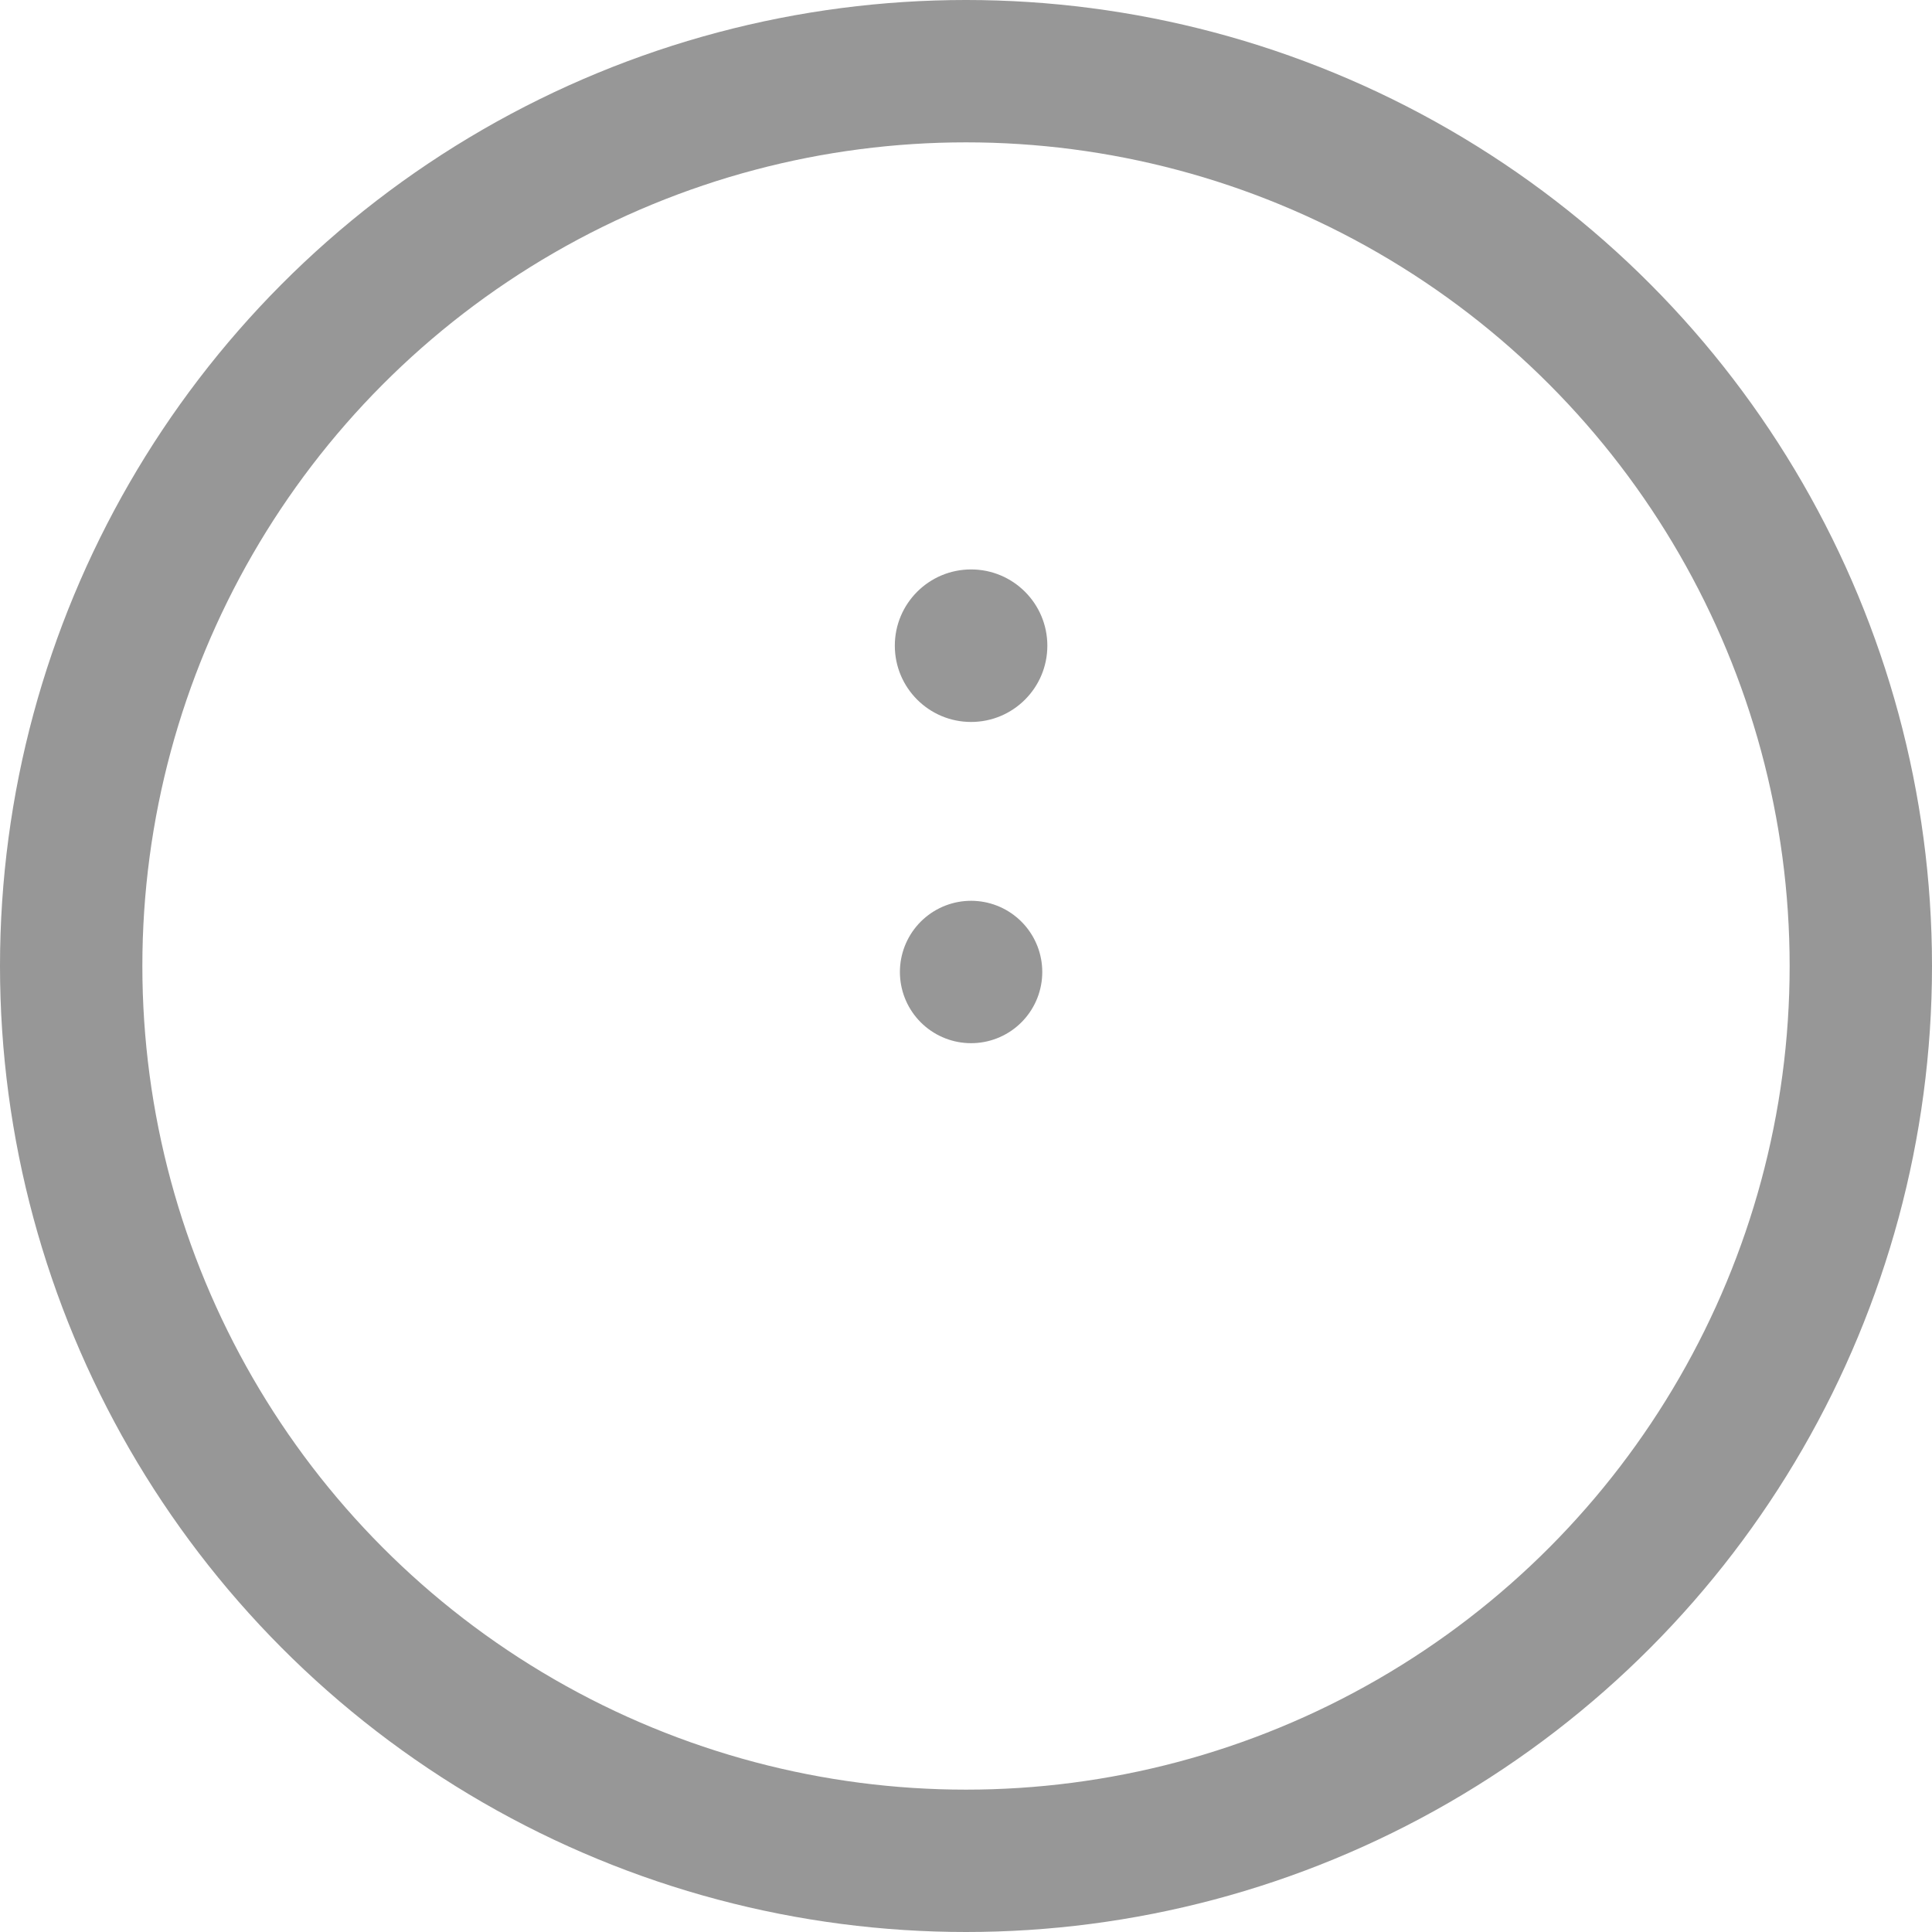 <svg viewBox="0 0 190 190" xmlns="http://www.w3.org/2000/svg" id="el_DHAskxC2T"><style>@-webkit-keyframes kf_el_j5HR_U6Nrp_an_KGzPpGvQb{0%{opacity: 0;}6.67%{opacity: 1;}100%{opacity: 1;}}@keyframes kf_el_j5HR_U6Nrp_an_KGzPpGvQb{0%{opacity: 0;}6.67%{opacity: 1;}100%{opacity: 1;}}@-webkit-keyframes kf_el_51c2MS41pY_an_cXFUsKhg3V{0%{stroke-dasharray: 553;}100%{stroke-dasharray: 553;}}@keyframes kf_el_51c2MS41pY_an_cXFUsKhg3V{0%{stroke-dasharray: 553;}100%{stroke-dasharray: 553;}}@-webkit-keyframes kf_el_51c2MS41pY_an_M-ML-YLcm{0%{stroke-dashoffset: 553;}50%{stroke-dashoffset: 0;}100%{stroke-dashoffset: 0;}}@keyframes kf_el_51c2MS41pY_an_M-ML-YLcm{0%{stroke-dashoffset: 553;}50%{stroke-dashoffset: 0;}100%{stroke-dashoffset: 0;}}@-webkit-keyframes kf_el_TZApOLwXZU_an_dL6-SZLSH{0%{-webkit-transform: translate(88.5px, 56.5px) scale(0, 0) translate(-88.5px, -56.5px);transform: translate(88.5px, 56.5px) scale(0, 0) translate(-88.5px, -56.5px);}33.33%{-webkit-transform: translate(88.5px, 56.5px) scale(0, 0) translate(-88.5px, -56.5px);transform: translate(88.5px, 56.5px) scale(0, 0) translate(-88.5px, -56.5px);}50%{-webkit-transform: translate(88.5px, 56.5px) scale(1, 1) translate(-88.5px, -56.5px);transform: translate(88.5px, 56.5px) scale(1, 1) translate(-88.5px, -56.5px);}100%{-webkit-transform: translate(88.5px, 56.5px) scale(1, 1) translate(-88.5px, -56.5px);transform: translate(88.5px, 56.5px) scale(1, 1) translate(-88.5px, -56.5px);}}@keyframes kf_el_TZApOLwXZU_an_dL6-SZLSH{0%{-webkit-transform: translate(88.5px, 56.5px) scale(0, 0) translate(-88.5px, -56.5px);transform: translate(88.5px, 56.5px) scale(0, 0) translate(-88.5px, -56.5px);}33.33%{-webkit-transform: translate(88.5px, 56.5px) scale(0, 0) translate(-88.5px, -56.5px);transform: translate(88.5px, 56.5px) scale(0, 0) translate(-88.5px, -56.5px);}50%{-webkit-transform: translate(88.5px, 56.5px) scale(1, 1) translate(-88.5px, -56.5px);transform: translate(88.5px, 56.5px) scale(1, 1) translate(-88.5px, -56.5px);}100%{-webkit-transform: translate(88.5px, 56.5px) scale(1, 1) translate(-88.5px, -56.5px);transform: translate(88.5px, 56.5px) scale(1, 1) translate(-88.5px, -56.5px);}}@-webkit-keyframes kf_el_j5HR_U6Nrp_an_al_MjoEv-F{0%{stroke-dasharray: 39.41;}100%{stroke-dasharray: 39.41;}}@keyframes kf_el_j5HR_U6Nrp_an_al_MjoEv-F{0%{stroke-dasharray: 39.41;}100%{stroke-dasharray: 39.41;}}@-webkit-keyframes kf_el_j5HR_U6Nrp_an_VsVMmQ1MU{0%{stroke-dashoffset: 39.41;}50%{stroke-dashoffset: 0;}100%{stroke-dashoffset: 0;}}@keyframes kf_el_j5HR_U6Nrp_an_VsVMmQ1MU{0%{stroke-dashoffset: 39.41;}50%{stroke-dashoffset: 0;}100%{stroke-dashoffset: 0;}}#el_DHAskxC2T *{-webkit-animation-duration: 1s;animation-duration: 1s;-webkit-animation-iteration-count: 1;animation-iteration-count: 1;-webkit-animation-timing-function: cubic-bezier(0, 0, 1, 1);animation-timing-function: cubic-bezier(0, 0, 1, 1);}#el__hILOKhuR3{fill: none;-webkit-transform: translate(7px, 7px);transform: translate(7px, 7px);}#el_TZApOLwXZU{fill: #979797;-webkit-transform: matrix(1, 0, 0, -1, 0, 113);transform: matrix(1, 0, 0, -1, 0, 113);}#el_fIxIrV8WbF{stroke: #979797;stroke-width: 14;}#el_j5HR_U6Nrp{-webkit-animation-fill-mode: forwards, forwards, forwards;animation-fill-mode: forwards, forwards, forwards;stroke-dashoffset: 39.41;-webkit-animation-name: kf_el_j5HR_U6Nrp_an_VsVMmQ1MU, kf_el_j5HR_U6Nrp_an_al_MjoEv-F, kf_el_j5HR_U6Nrp_an_KGzPpGvQb;animation-name: kf_el_j5HR_U6Nrp_an_VsVMmQ1MU, kf_el_j5HR_U6Nrp_an_al_MjoEv-F, kf_el_j5HR_U6Nrp_an_KGzPpGvQb;-webkit-animation-timing-function: cubic-bezier(0, 0, 1, 1), cubic-bezier(0, 0, 1, 1), cubic-bezier(0, 0, 1, 1);animation-timing-function: cubic-bezier(0, 0, 1, 1), cubic-bezier(0, 0, 1, 1), cubic-bezier(0, 0, 1, 1);stroke-dasharray: 39.41;}#el_TZApOLwXZU_an_dL6-SZLSH{-webkit-animation-fill-mode: forwards;animation-fill-mode: forwards;-webkit-animation-name: kf_el_TZApOLwXZU_an_dL6-SZLSH;animation-name: kf_el_TZApOLwXZU_an_dL6-SZLSH;-webkit-animation-timing-function: cubic-bezier(0, 0, 1, 1);animation-timing-function: cubic-bezier(0, 0, 1, 1);}#el_51c2MS41pY{-webkit-animation-fill-mode: forwards, forwards;animation-fill-mode: forwards, forwards;-webkit-animation-name: kf_el_51c2MS41pY_an_M-ML-YLcm, kf_el_51c2MS41pY_an_cXFUsKhg3V;animation-name: kf_el_51c2MS41pY_an_M-ML-YLcm, kf_el_51c2MS41pY_an_cXFUsKhg3V;-webkit-animation-timing-function: cubic-bezier(0, 0, 1, 1), cubic-bezier(0, 0, 1, 1);animation-timing-function: cubic-bezier(0, 0, 1, 1), cubic-bezier(0, 0, 1, 1);}</style><g fill-rule="evenodd" id="el__hILOKhuR3"><g id="el_TZApOLwXZU_an_dL6-SZLSH" data-animator-group="true" data-animator-type="2"><circle cx="88.5" cy="56.5" r="7.5" id="el_TZApOLwXZU"/></g><g id="el_fIxIrV8WbF"><path d="m88.5 128v-39.413" stroke-linecap="round" stroke-linejoin="round" id="el_j5HR_U6Nrp"/><circle cx="88" cy="88" r="88" id="el_51c2MS41pY"/></g></g></svg>